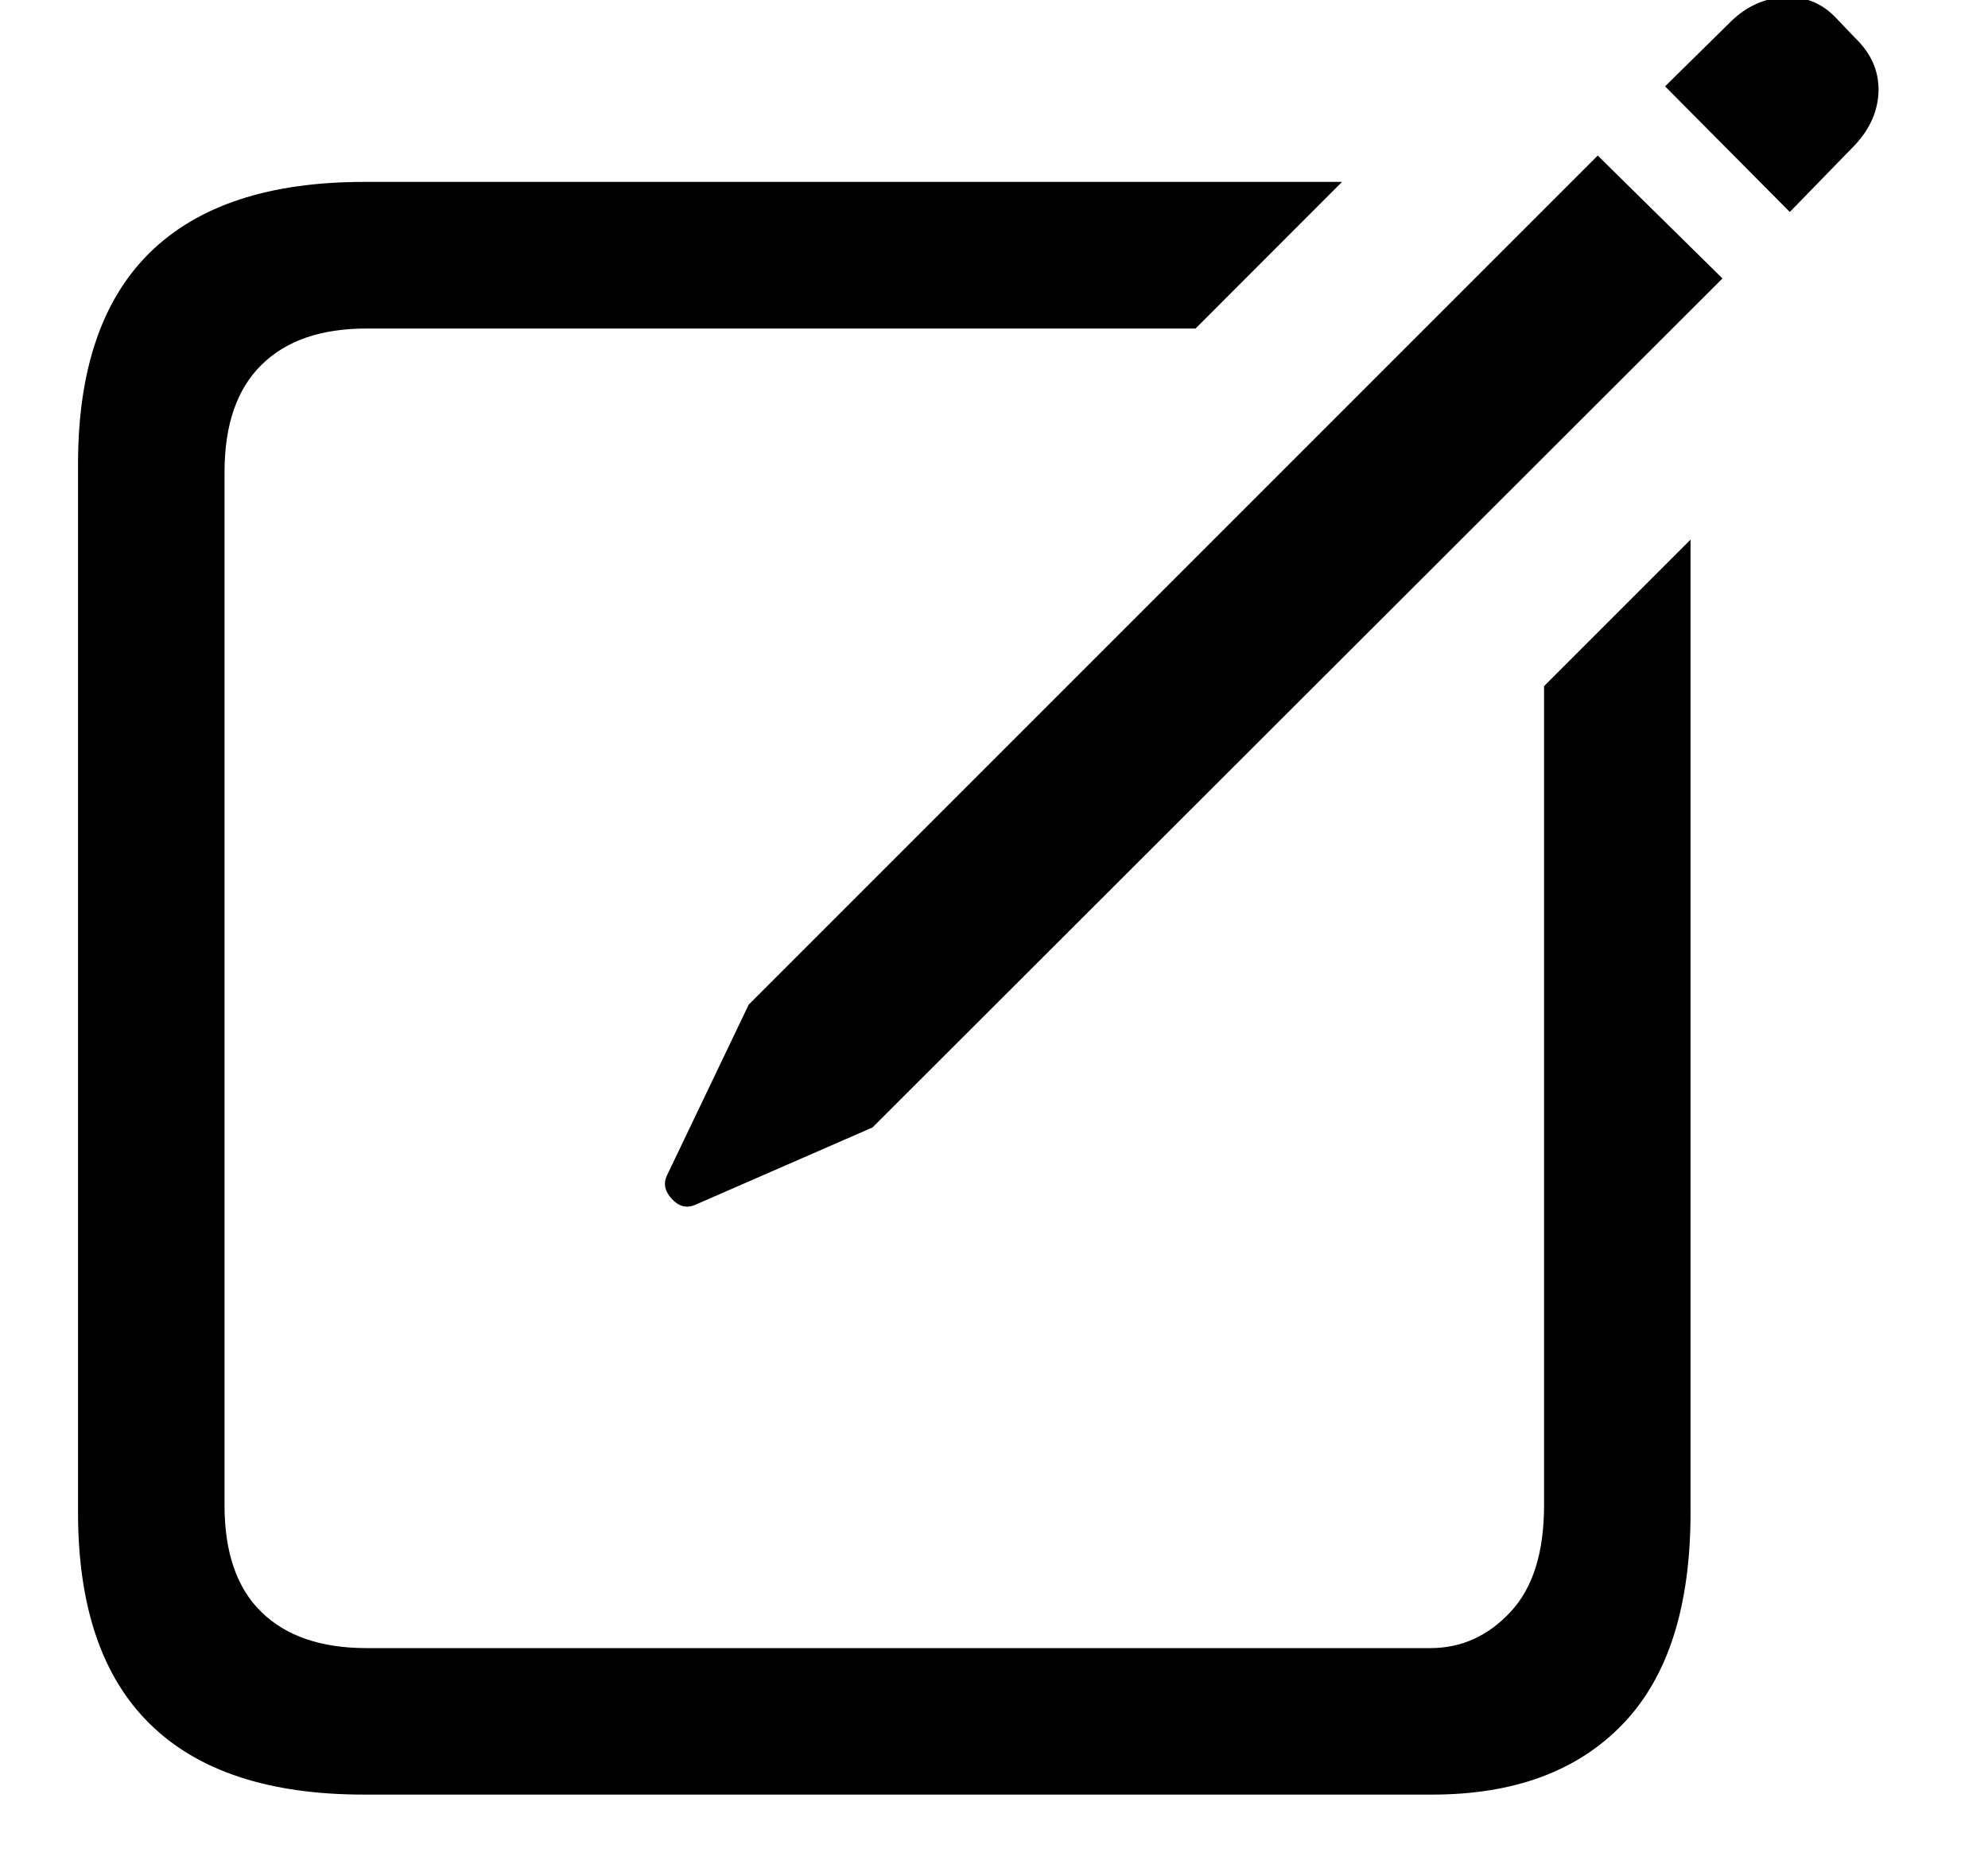 <?xml version="1.0" encoding="UTF-8"?>
<svg width="16px" height="15px" viewBox="0 0 16 15" version="1.1" xmlns="http://www.w3.org/2000/svg" xmlns:xlink="http://www.w3.org/1999/xlink">
    <title>􀈎</title>
    <g id="Page-1" stroke="none" stroke-width="1" fill="none" fill-rule="evenodd">
        <g id="J+D-|-Iconos-Exportables" transform="translate(-370, -102)" fill="#000000" fill-rule="nonzero">
            <path d="M384.405,103.706 L384.932,103.164 C385.054,103.032 385.116,102.887 385.119,102.728 C385.121,102.57 385.059,102.429 384.932,102.307 L384.764,102.131 C384.651,102.019 384.516,101.968 384.357,101.978 C384.198,101.987 384.058,102.051 383.936,102.168 L383.401,102.695 L384.405,103.706 Z M375.594,111.697 L377.022,111.074 L383.863,104.241 L382.859,103.252 L376.026,110.085 L375.367,111.462 C375.337,111.526 375.351,111.588 375.407,111.649 C375.463,111.71 375.525,111.726 375.594,111.697 Z M381.526,116.443 C382.186,116.443 382.697,116.254 383.061,115.875 C383.425,115.497 383.606,114.929 383.606,114.172 L383.606,106.343 L382.427,107.522 L382.427,114.114 C382.427,114.495 382.337,114.781 382.156,114.974 C381.976,115.167 381.761,115.264 381.512,115.264 L372.95,115.264 C372.583,115.264 372.302,115.167 372.104,114.974 C371.906,114.781 371.807,114.495 371.807,114.114 L371.807,105.801 C371.807,105.42 371.906,105.132 372.104,104.937 C372.302,104.741 372.583,104.644 372.95,104.644 L379.622,104.644 L380.801,103.464 L372.928,103.464 C372.166,103.464 371.592,103.654 371.207,104.032 C370.821,104.41 370.628,104.978 370.628,105.735 L370.628,114.172 C370.628,114.929 370.821,115.497 371.207,115.875 C371.592,116.254 372.166,116.443 372.928,116.443 L381.526,116.443 Z" id="􀈎"></path>
        </g>
    </g>
</svg>